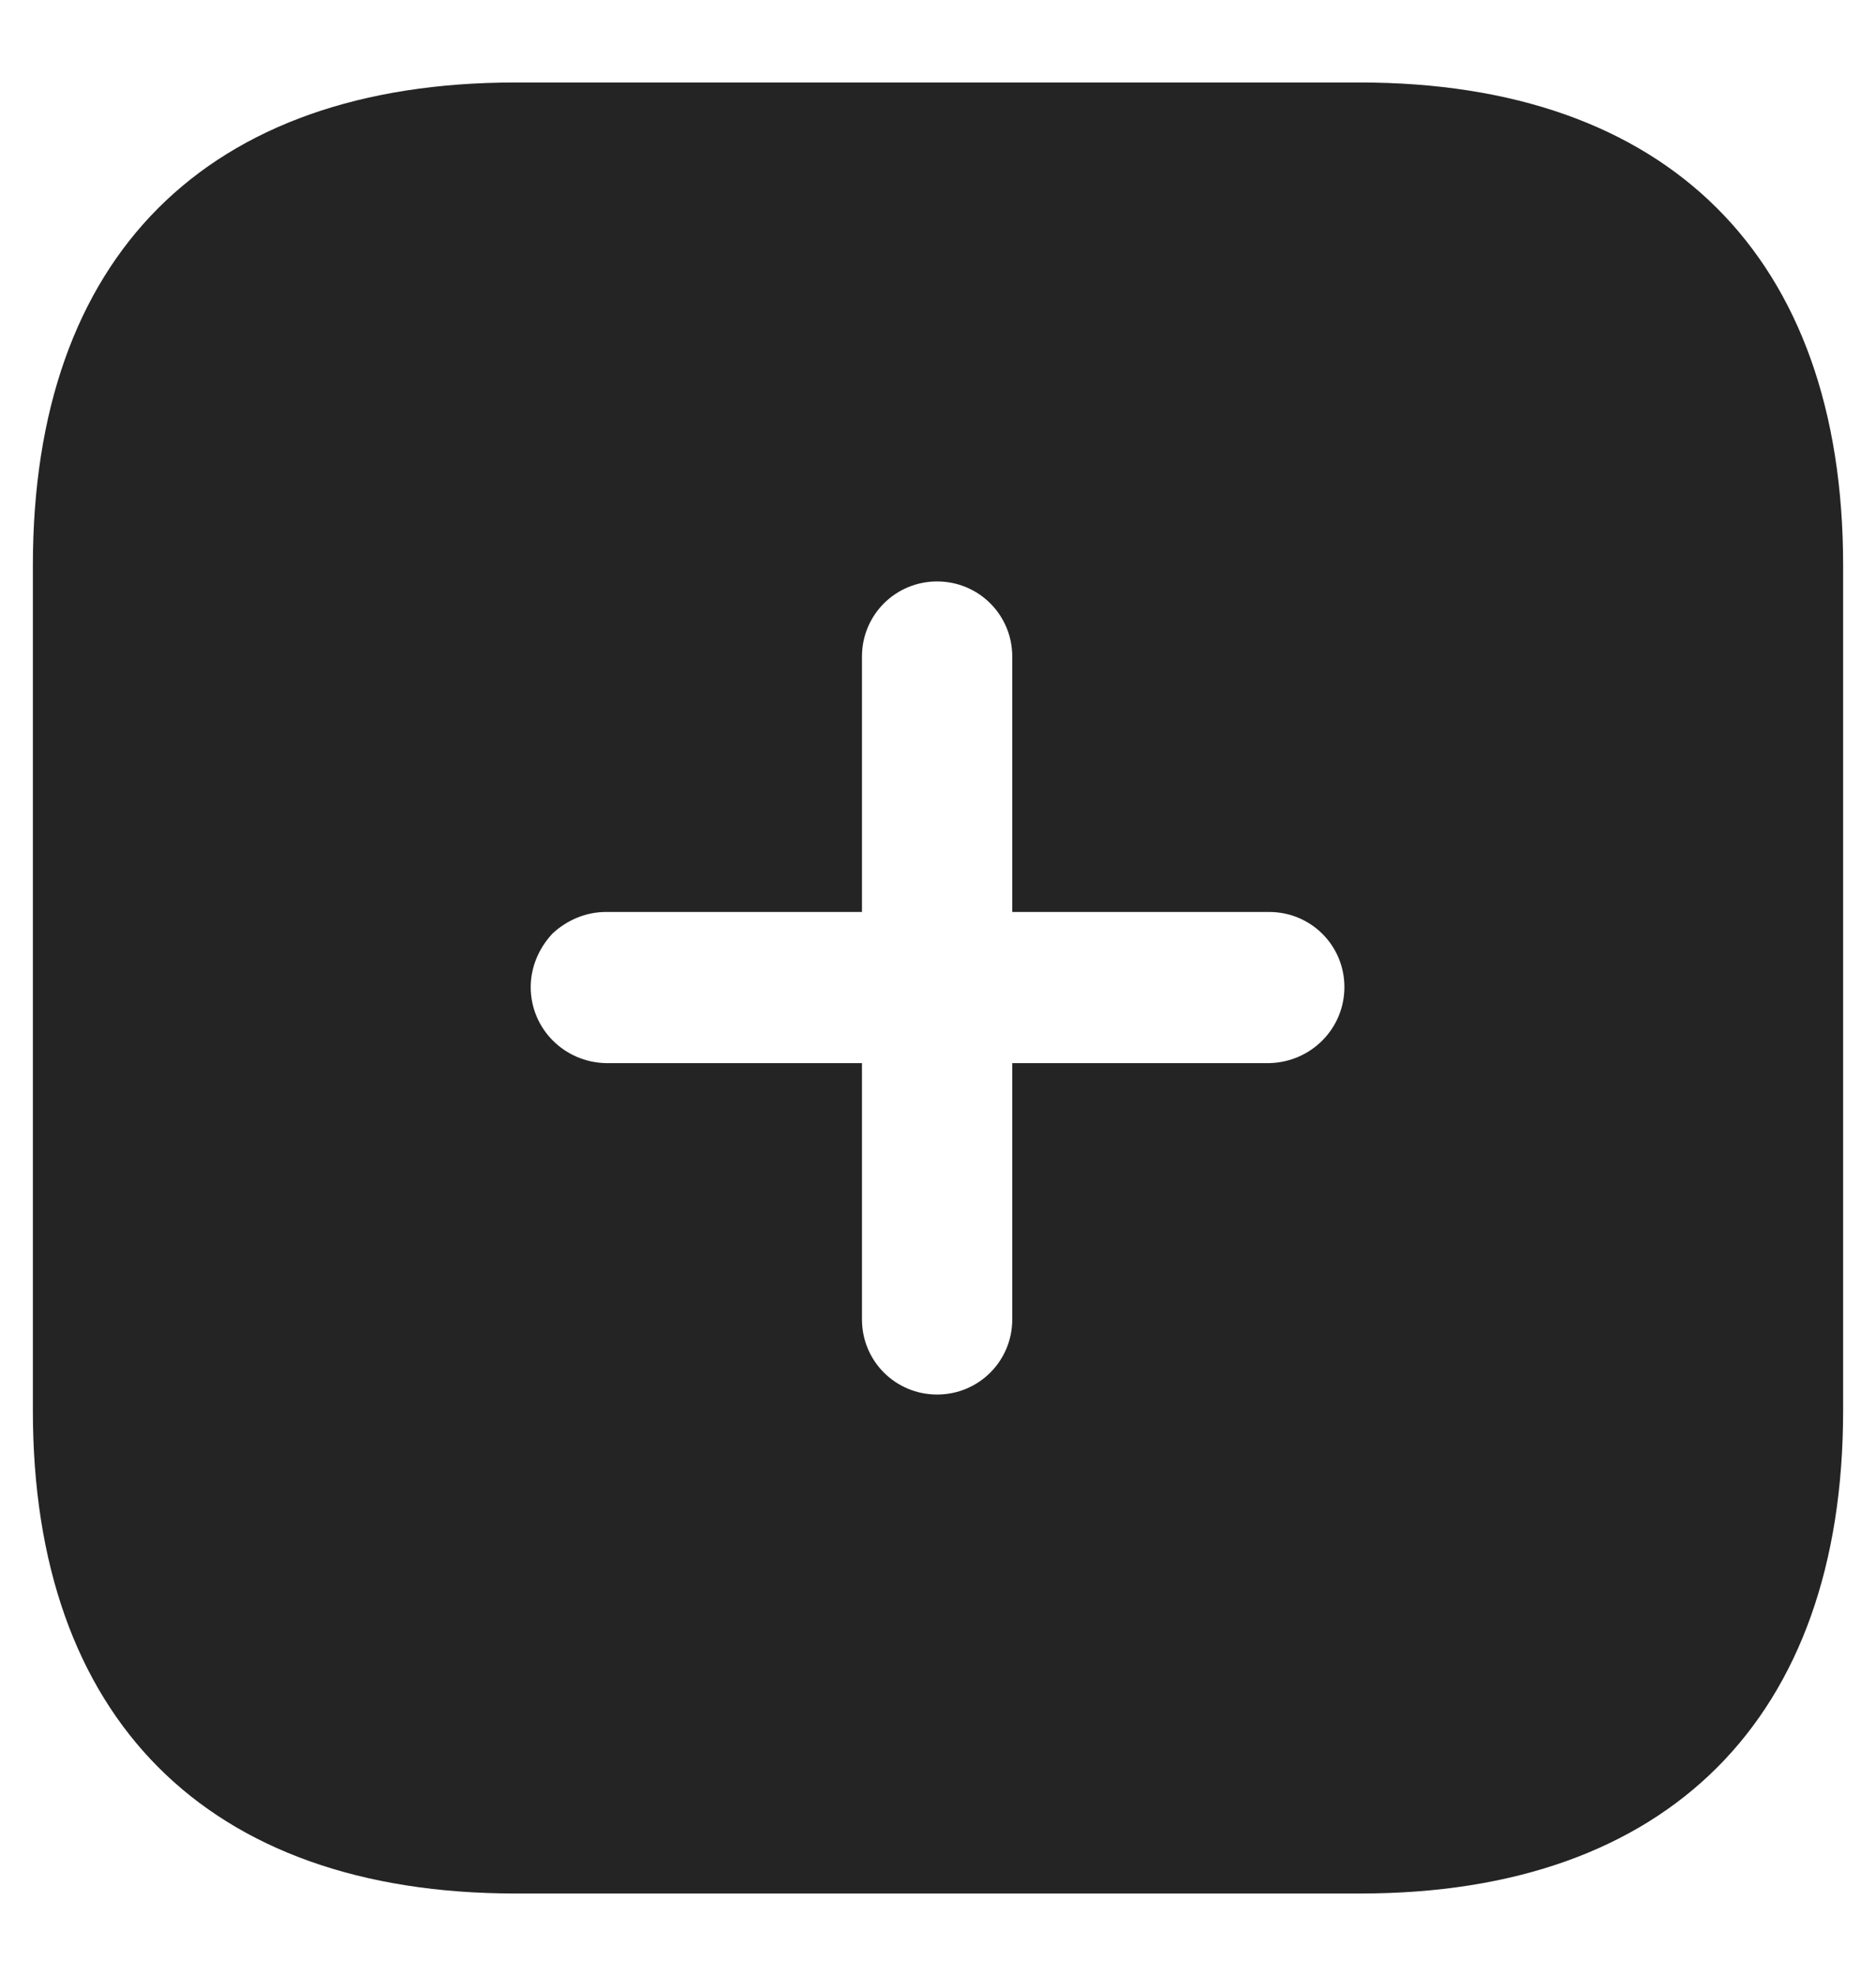 <svg width="19" height="20" viewBox="0 0 19 20" fill="none" xmlns="http://www.w3.org/2000/svg">
<path d="M13.772 0.835C16.888 0.835 18.667 2.595 18.667 5.721V14.282C18.667 17.39 16.898 19.168 13.781 19.168H5.219C2.093 19.168 0.333 17.39 0.333 14.282V5.721C0.333 2.595 2.093 0.835 5.219 0.835H13.772ZM9.491 5.886C9.069 5.886 8.73 6.225 8.73 6.646V9.232H6.136C5.934 9.232 5.742 9.314 5.595 9.451C5.458 9.598 5.375 9.79 5.375 9.992C5.375 10.414 5.714 10.753 6.136 10.762H8.73V13.357C8.73 13.778 9.069 14.117 9.491 14.117C9.913 14.117 10.252 13.778 10.252 13.357V10.762H12.855C13.277 10.753 13.616 10.414 13.616 9.992C13.616 9.571 13.277 9.232 12.855 9.232H10.252V6.646C10.252 6.225 9.913 5.886 9.491 5.886Z" fill="#242424"/>
</svg>
